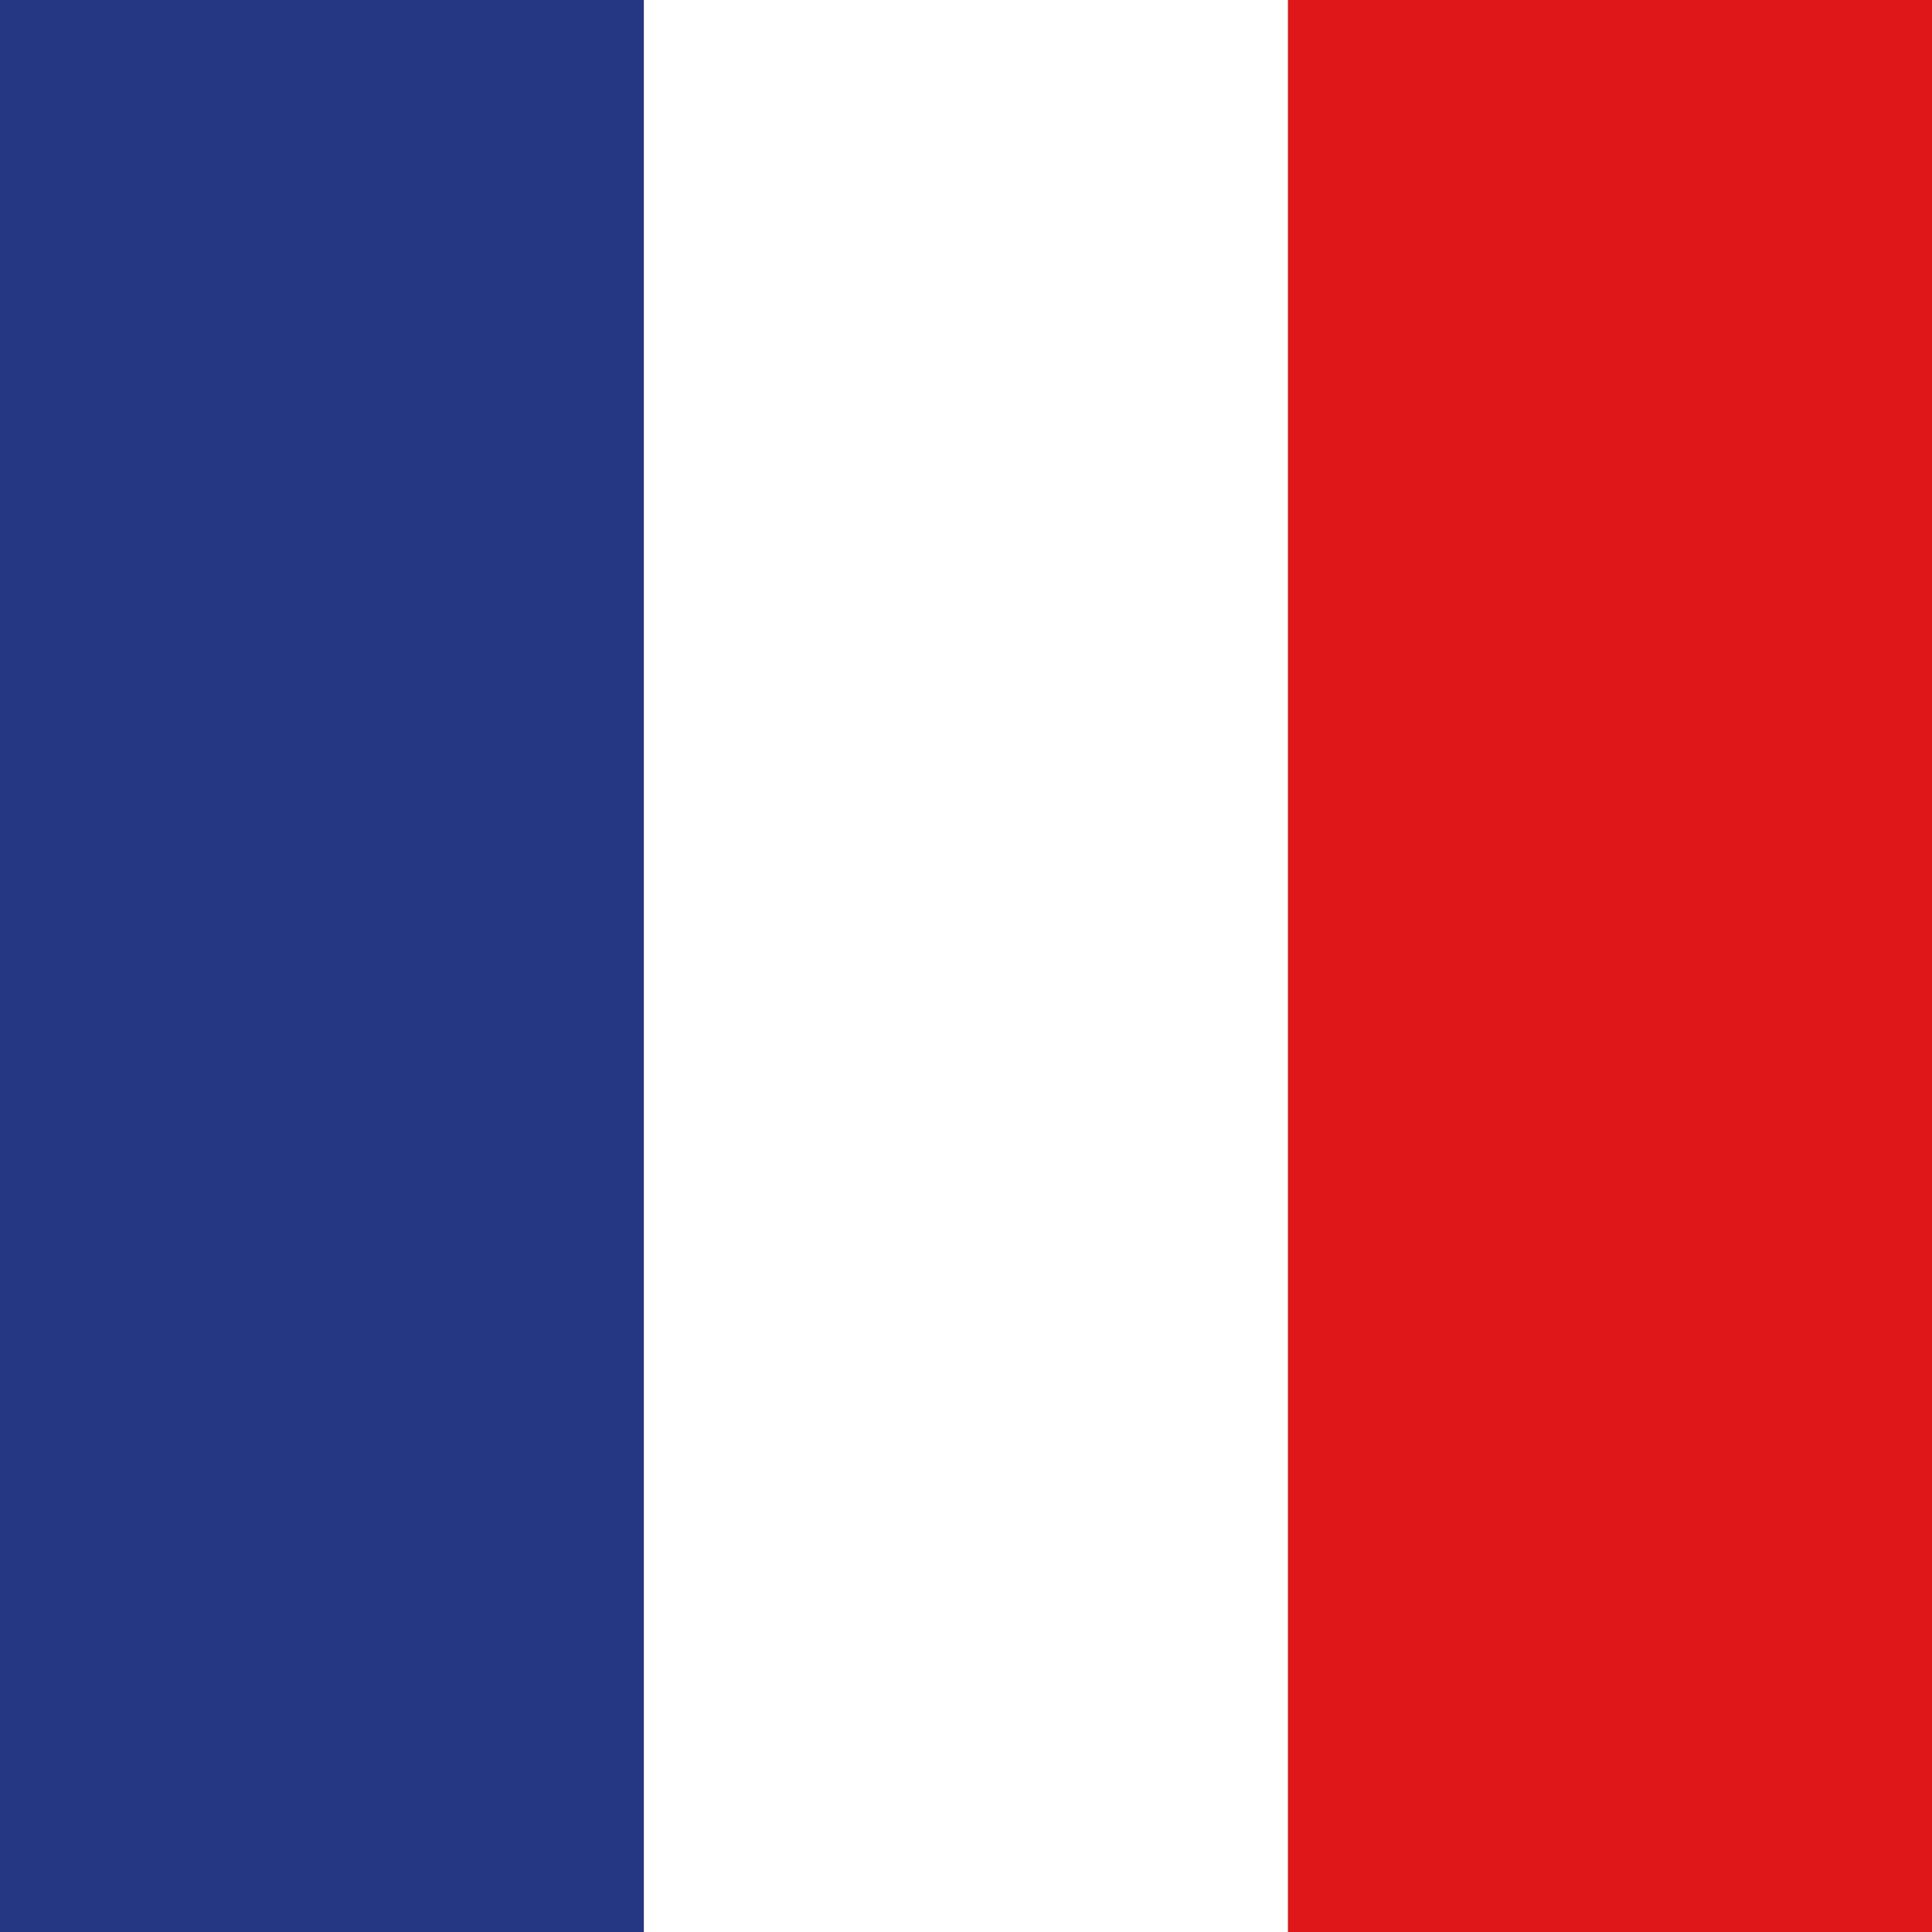 <svg version="1.1" xmlns="http://www.w3.org/2000/svg" xmlns:xlink="http://www.w3.org/1999/xlink" x="0px" y="0px" width="64px"
	 height="64px" viewBox="0 0 64 64" style="overflow:visible;enable-background:new 0 0 64 64;" xml:space="preserve">
<rect x="0" y="0" width="64" height="64" fill="#808080" stroke="none"/>
<style type="text/css">
	.st0{fill:#253782;}
	.st1{fill:#E01718;}
	.st2{fill:#FFFFFF;}
</style>
<defs>
</defs>
<g>
	<rect class="st0" width="21.33" height="64"/>
	<rect x="42.67" class="st1" width="21.33" height="64"/>
	<rect x="21.33" class="st2" width="21.33" height="64"/>
</g>
</svg>